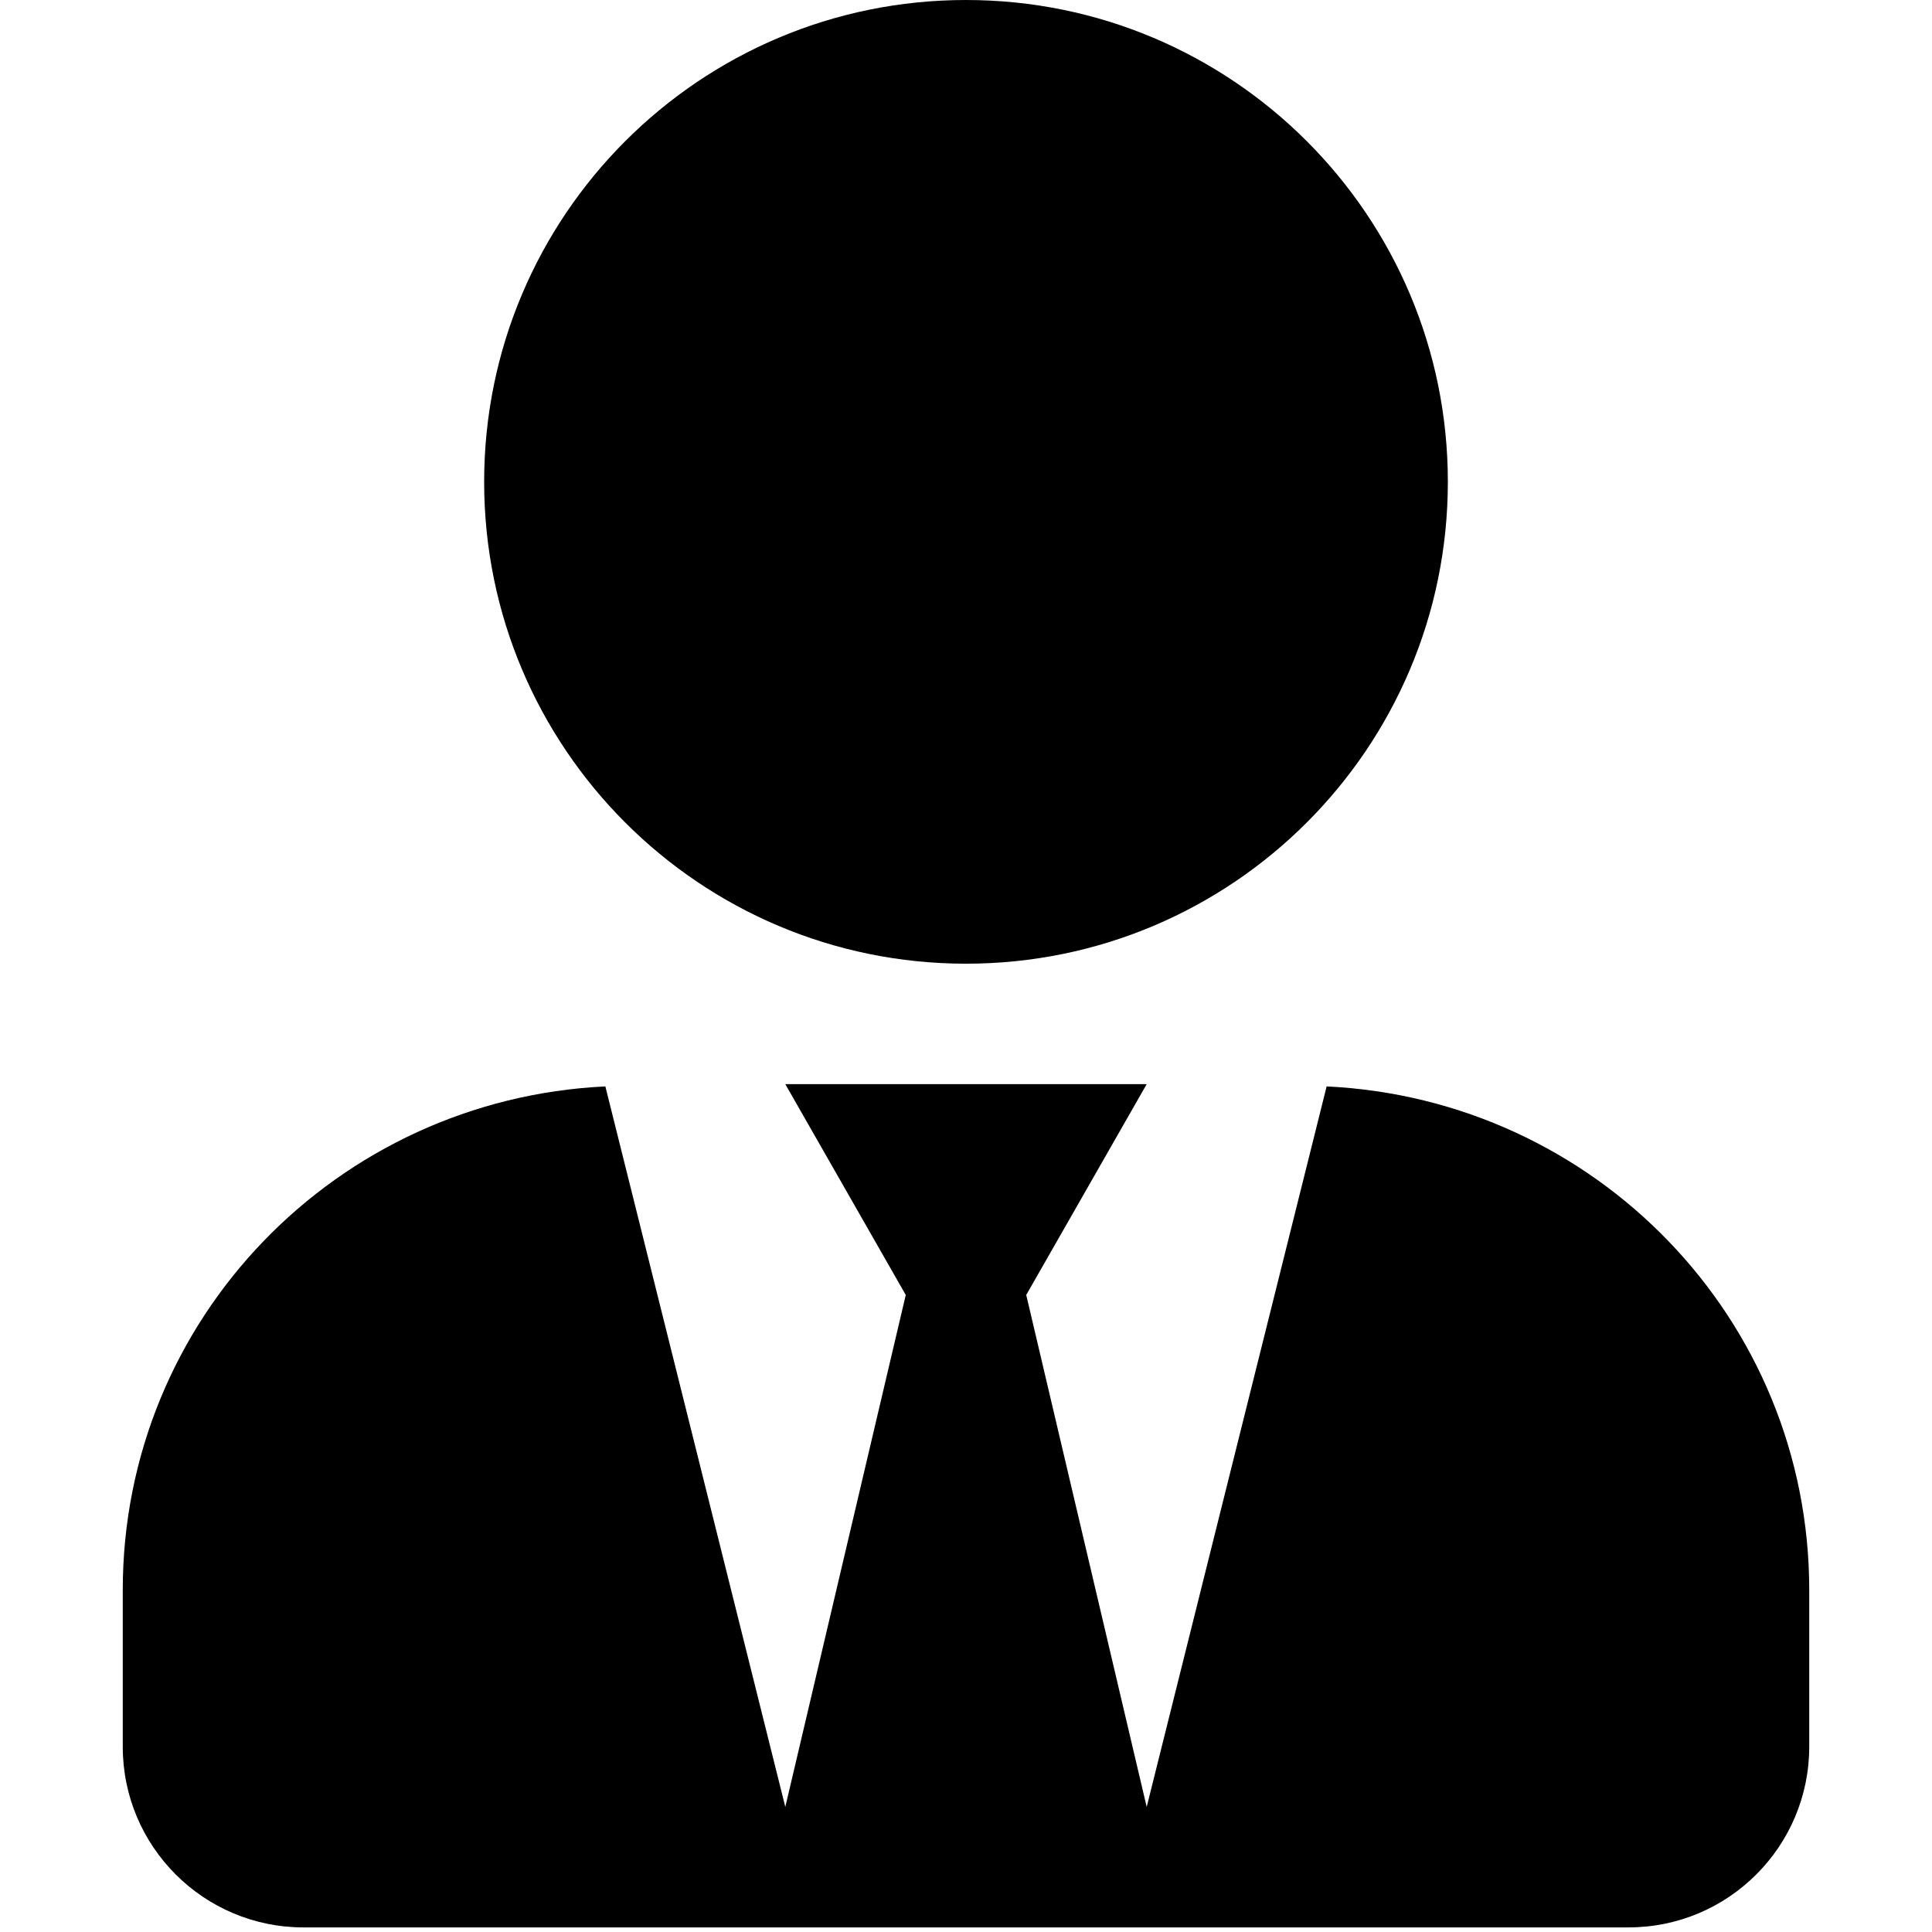 <?xml version="1.0" encoding="UTF-8" standalone="no"?>
<svg
   xmlns:dc="http://purl.org/dc/elements/1.1/"
   xmlns:cc="http://creativecommons.org/ns#"
   xmlns:rdf="http://www.w3.org/1999/02/22-rdf-syntax-ns#"
   xmlns:svg="http://www.w3.org/2000/svg"
   xmlns="http://www.w3.org/2000/svg"
   xmlns:sodipodi="http://sodipodi.sourceforge.net/DTD/sodipodi-0.dtd"
   xmlns:inkscape="http://www.inkscape.org/namespaces/inkscape"
   inkscape:version="1.0 (4035a4fb49, 2020-05-01)"
   sodipodi:docname="drivers.svg"
   id="svg6"
   version="1.1"
   width="400"
   viewBox="0 0 400 400"
   height="400">
  <defs
     id="defs10" />
  <sodipodi:namedview
     inkscape:current-layer="svg6"
     inkscape:window-maximized="1"
     inkscape:window-y="27"
     inkscape:window-x="0"
     inkscape:cy="305.89005"
     inkscape:cx="254.03354"
     inkscape:zoom="0.61"
     showgrid="false"
     id="namedview8"
     inkscape:window-height="704"
     inkscape:window-width="1366"
     inkscape:pageshadow="2"
     inkscape:pageopacity="0"
     guidetolerance="10"
     gridtolerance="10"
     objecttolerance="10"
     borderopacity="1"
     bordercolor="#666666"
     pagecolor="#ffffff" />
  <path
     style="stroke-width:0.779"
     id="path4"
     class=""
     d="m 200,199.523 c 55.103,0 99.762,-44.659 99.762,-99.762 C 299.762,44.659 255.103,0 200,0 c -55.103,0 -99.762,44.659 -99.762,99.762 0,55.103 44.659,99.762 99.762,99.762 z m 74.665,25.408 -37.255,149.175 -24.94,-105.997 24.94,-43.646 h -74.821 l 24.94,43.646 -24.94,105.997 -37.255,-149.175 c -55.57,2.65 -99.918,48.088 -99.918,104.282 v 32.423 c 0,20.654 16.757,37.411 37.411,37.411 H 337.172 c 20.654,0 37.411,-16.757 37.411,-37.411 v -32.423 c 0,-56.194 -44.347,-101.632 -99.918,-104.282 z"
     fill="#000000" />
</svg>
